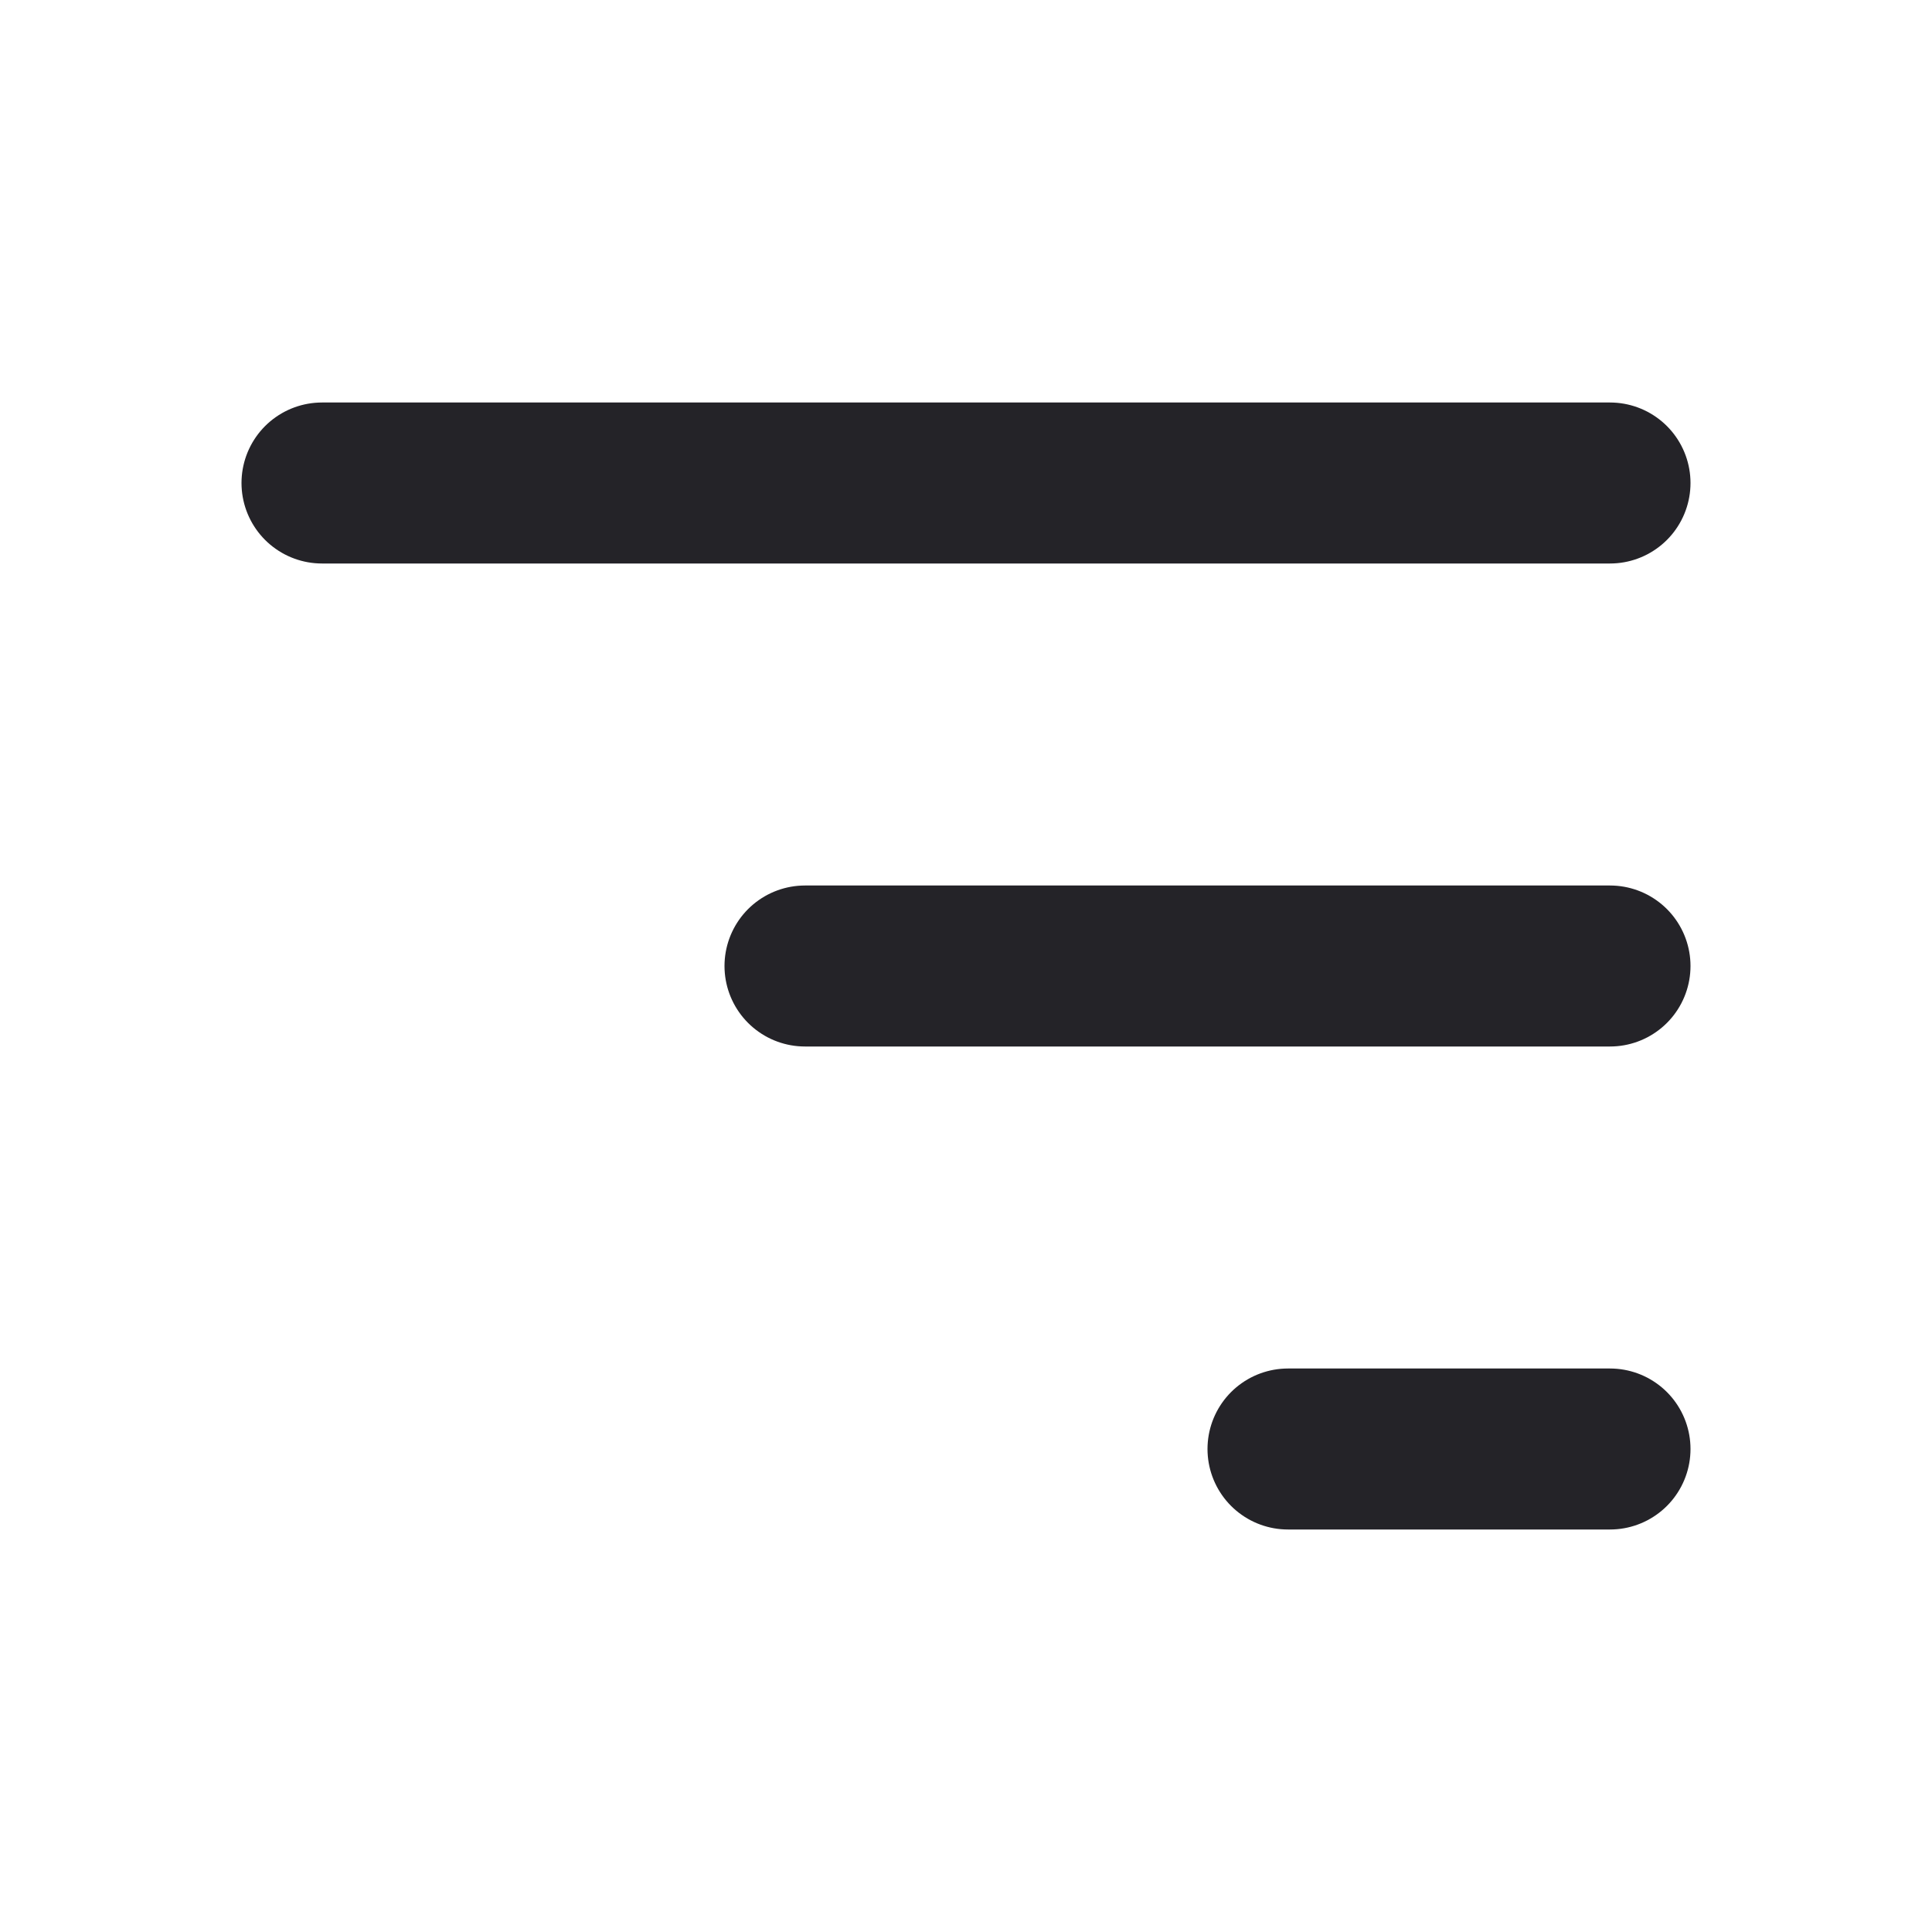 <svg width="24" height="24" viewBox="0 0 24 24" fill="none" xmlns="http://www.w3.org/2000/svg">
<path d="M4 6H20M10 12H20M16 18H20" stroke="#242328" stroke-width="2" stroke-linecap="round" stroke-linejoin="round"/>
</svg>
